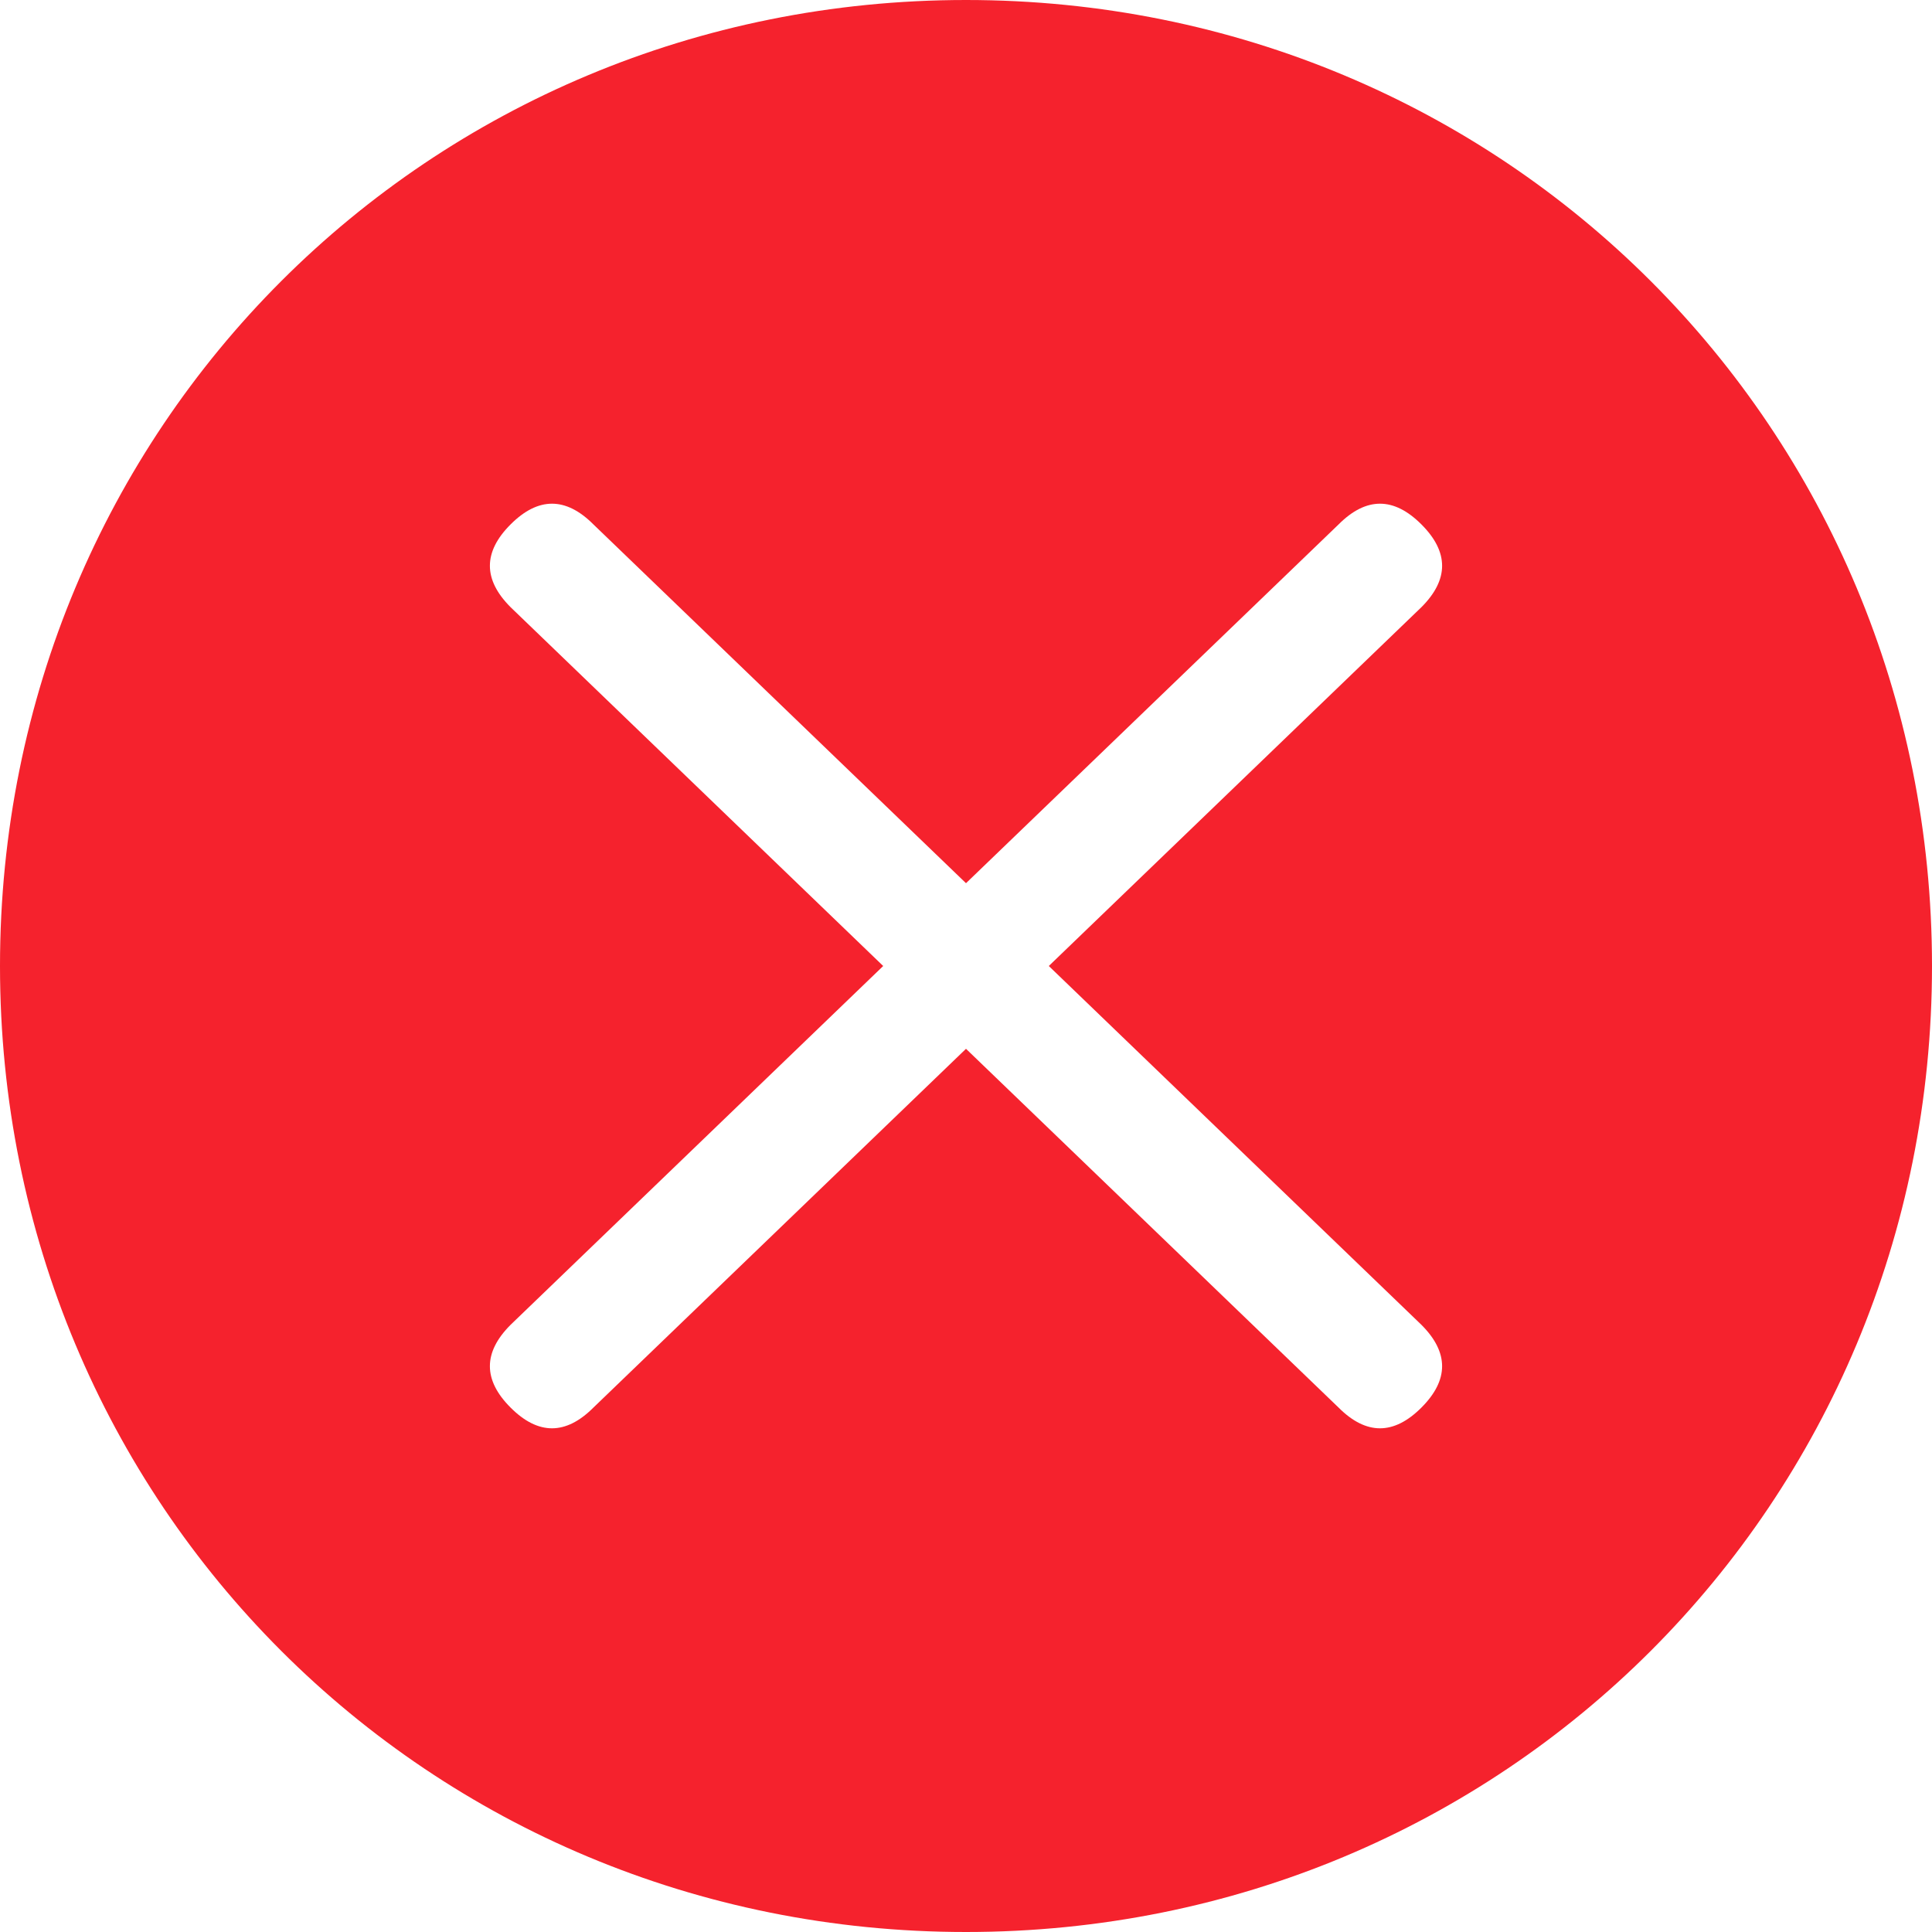<?xml version="1.0" standalone="no"?><!DOCTYPE svg PUBLIC "-//W3C//DTD SVG 1.1//EN" "http://www.w3.org/Graphics/SVG/1.1/DTD/svg11.dtd"><svg t="1563180397092" class="icon" viewBox="0 0 1024 1024" version="1.1" xmlns="http://www.w3.org/2000/svg" p-id="5272" xmlns:xlink="http://www.w3.org/1999/xlink" width="200" height="200"><defs><style type="text/css"></style></defs><path d="M512 0C226.743 0 0 226.743 0 512s226.743 512 512 512 512-226.743 512-512-226.743-512-512-512z m241.371 702.171c14.629 14.629 14.629 29.257 0 43.886-14.629 14.629-29.257 14.629-43.886 0L512 555.886l-197.486 190.171c-14.629 14.629-29.257 14.629-43.886 0-14.629-14.629-14.629-29.257 0-43.886L468.114 512 270.629 321.829c-14.629-14.629-14.629-29.257 0-43.886 14.629-14.629 29.257-14.629 43.886 0L512 468.114l197.486-190.171c14.629-14.629 29.257-14.629 43.886 0 14.629 14.629 14.629 29.257 0 43.886L555.886 512l197.486 190.171z" fill="#F5222D" p-id="5273"></path></svg>